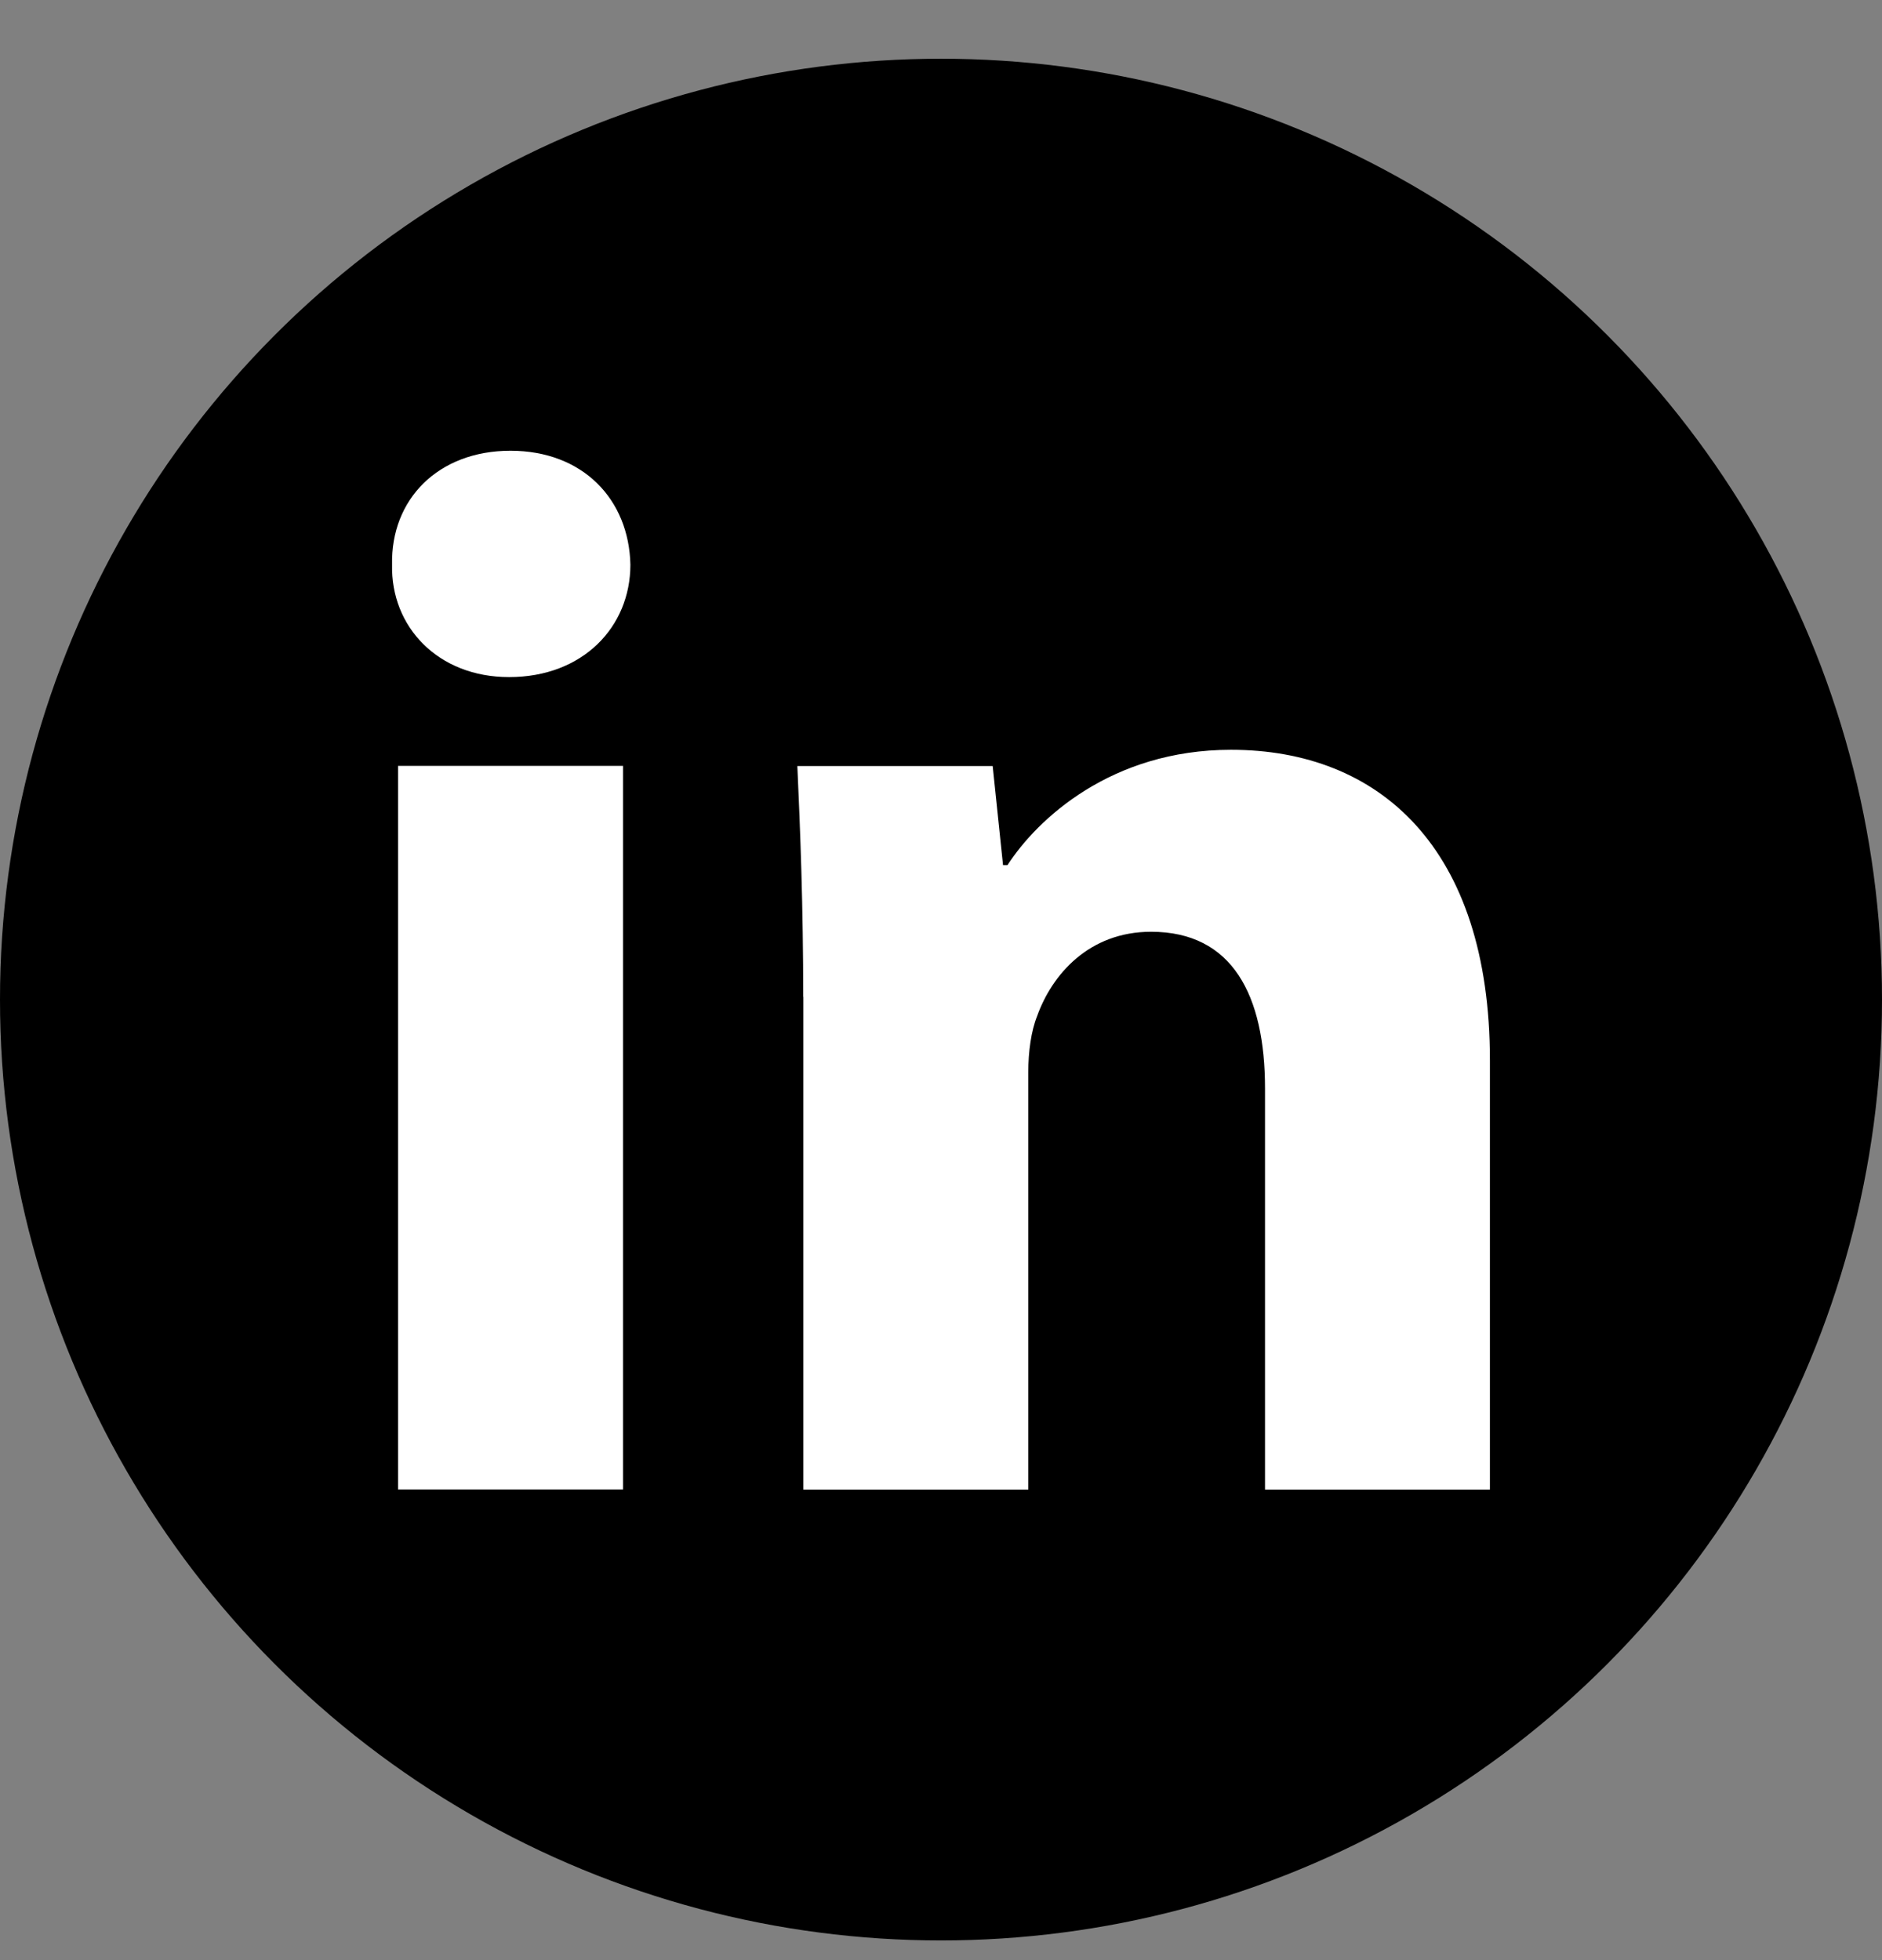 <svg width="24" height="25" viewBox="0 0 24 25" fill="none" xmlns="http://www.w3.org/2000/svg">
<rect x="0" y="0" width="24" height="25" fill="#808080" stroke="none"/>
<circle cx="12" cy="12.749" r="12" fill="black"/>
<path fill-rule="evenodd" clip-rule="evenodd" d="M8.039 7.202C8.039 7.994 7.435 8.636 6.492 8.636C5.585 8.636 4.982 7.994 5 7.202C4.982 6.371 5.585 5.749 6.51 5.749C7.435 5.749 8.021 6.371 8.039 7.202ZM5.076 18.998V9.768H7.945V18.997H5.076V18.998Z" fill="white"/>
<path fill-rule="evenodd" clip-rule="evenodd" d="M10.243 12.714C10.243 11.563 10.205 10.581 10.168 9.77H12.659L12.791 11.034H12.848C13.226 10.449 14.169 9.563 15.698 9.563C17.585 9.563 19 10.808 19 13.525V18.999H16.132V13.884C16.132 12.695 15.717 11.884 14.679 11.884C13.886 11.884 13.415 12.431 13.226 12.959C13.15 13.148 13.113 13.412 13.113 13.677V18.999H10.245V12.714H10.243Z" fill="white"/>
</svg>
